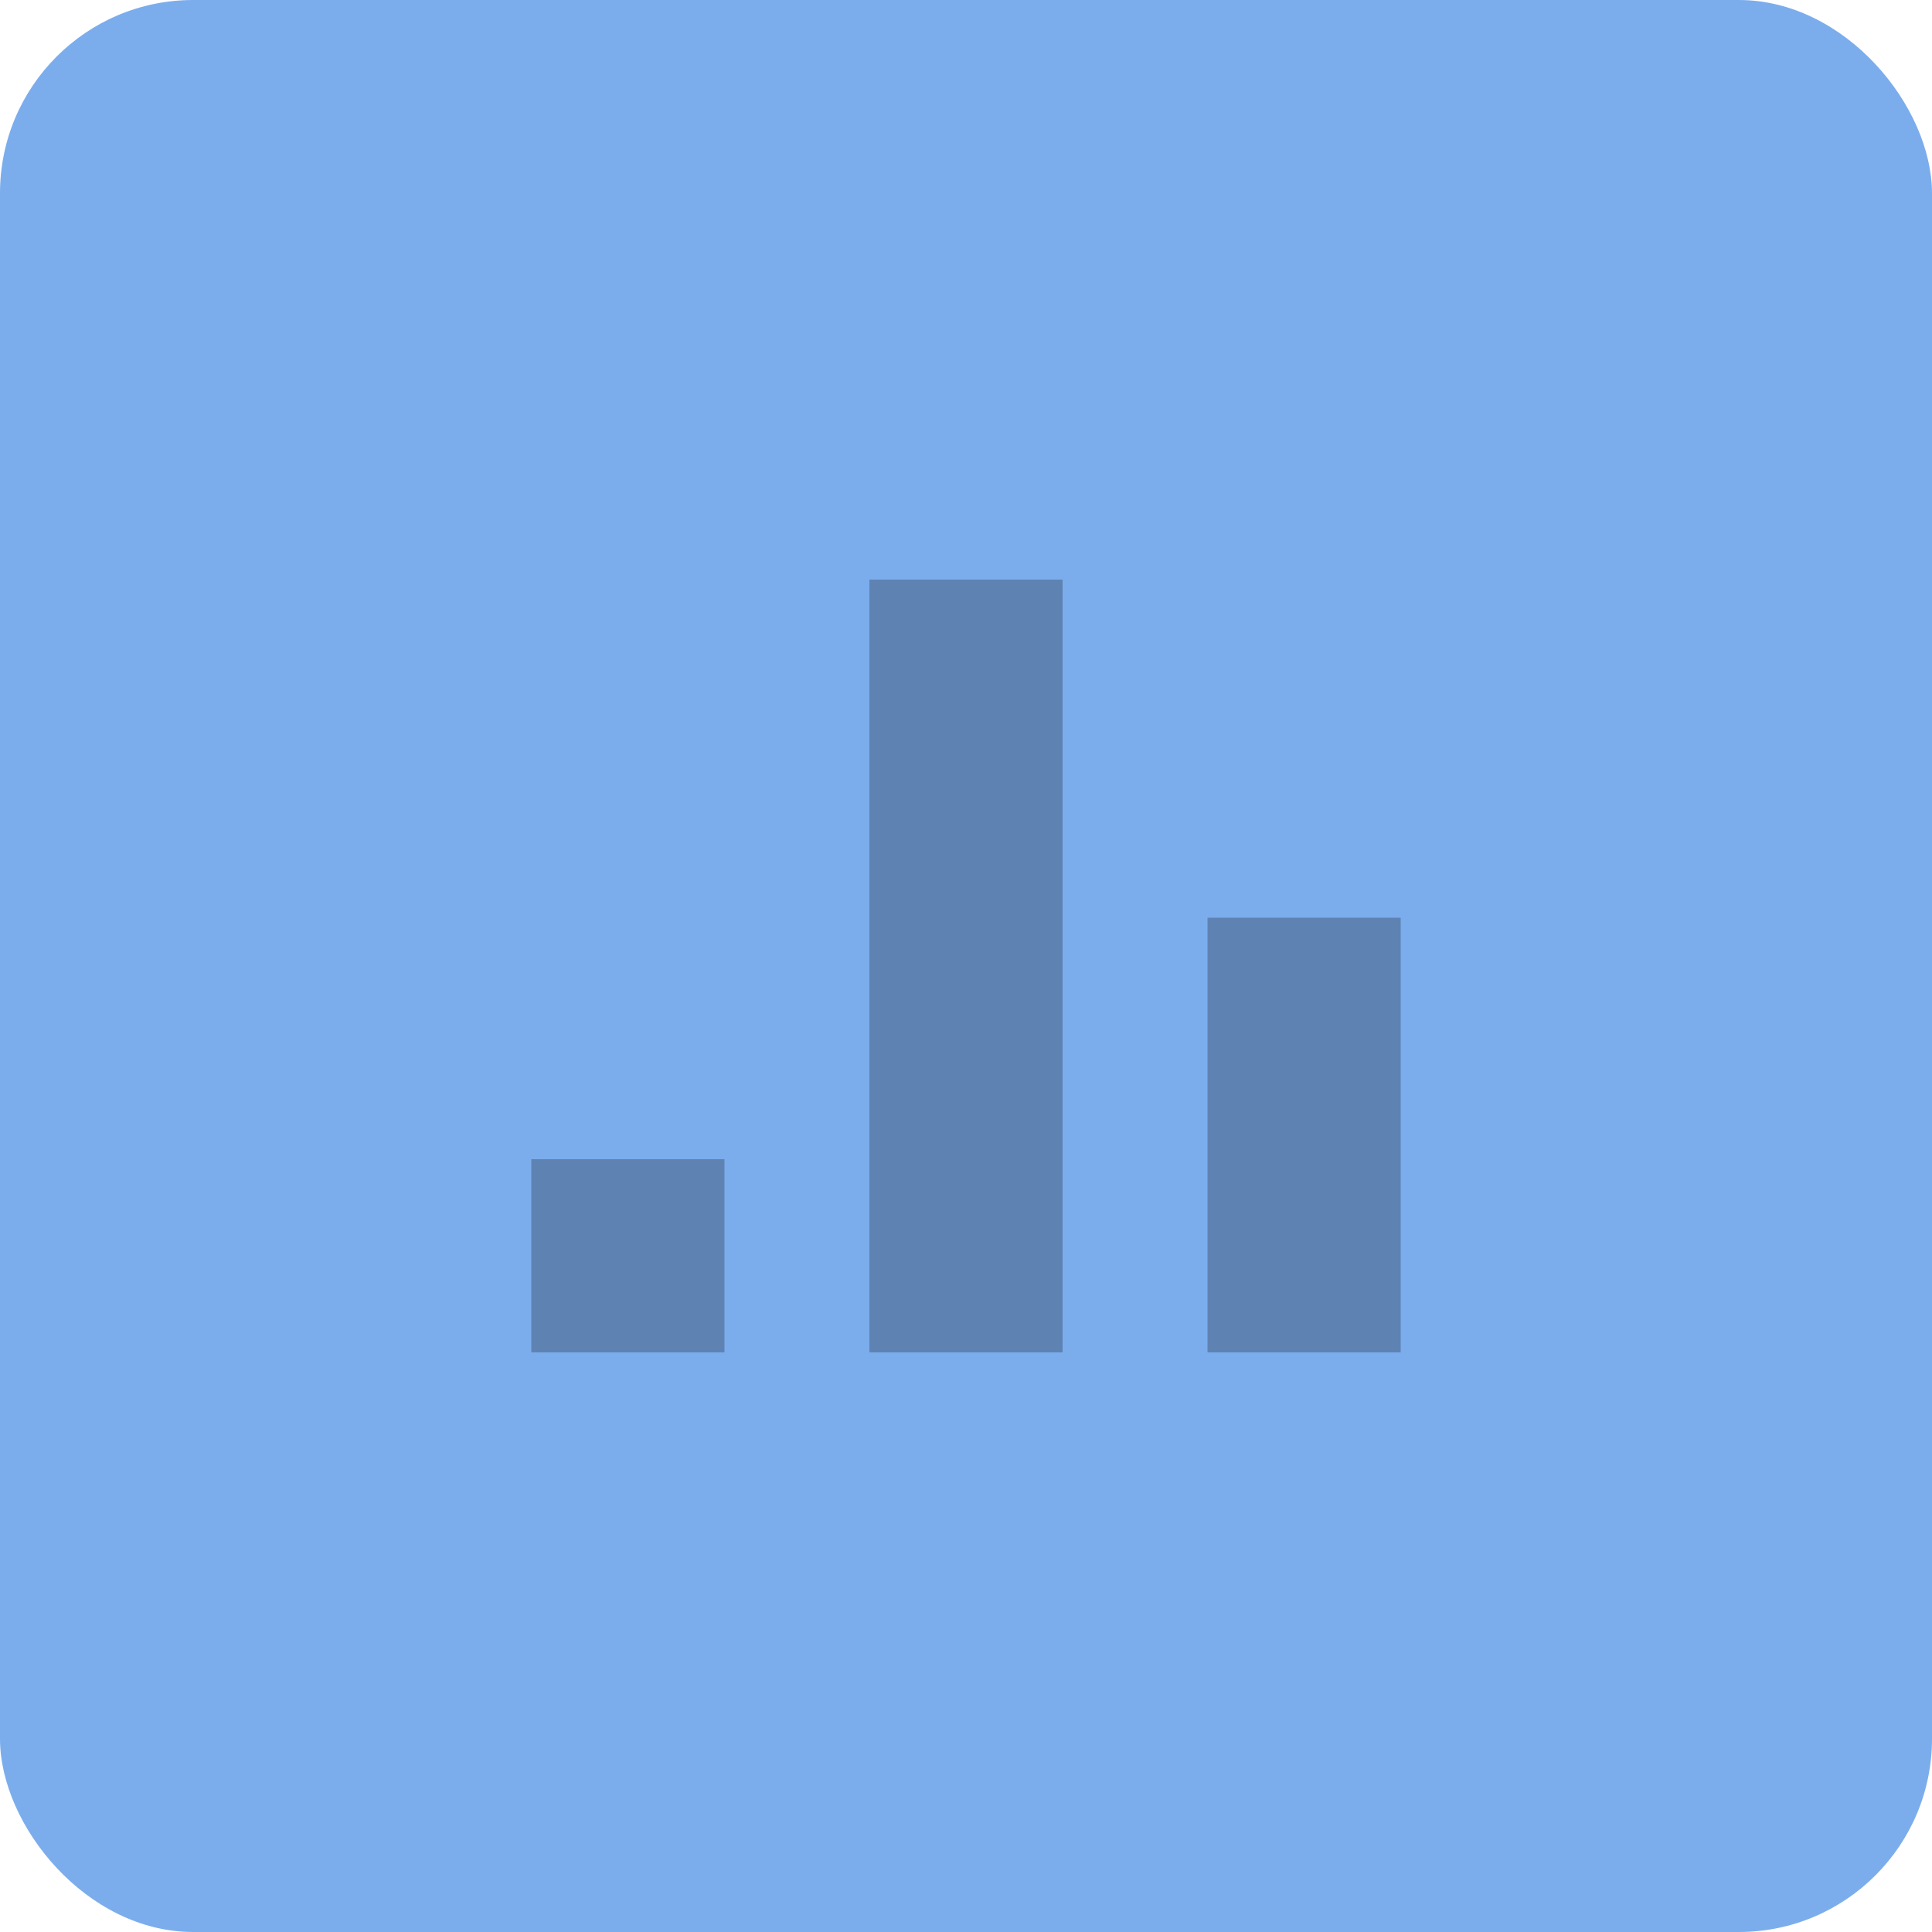 <svg xmlns="http://www.w3.org/2000/svg" width="80" height="80" fill="none" viewBox="0 0 80 80"><rect width="80" height="80" fill="#7baded" rx="8"/><g fill="#1B232B" opacity=".3"><path d="M58 38h-8v18h8zM30 48h-8v8h8zM44 24h-8v32h8z"/></g></svg>
